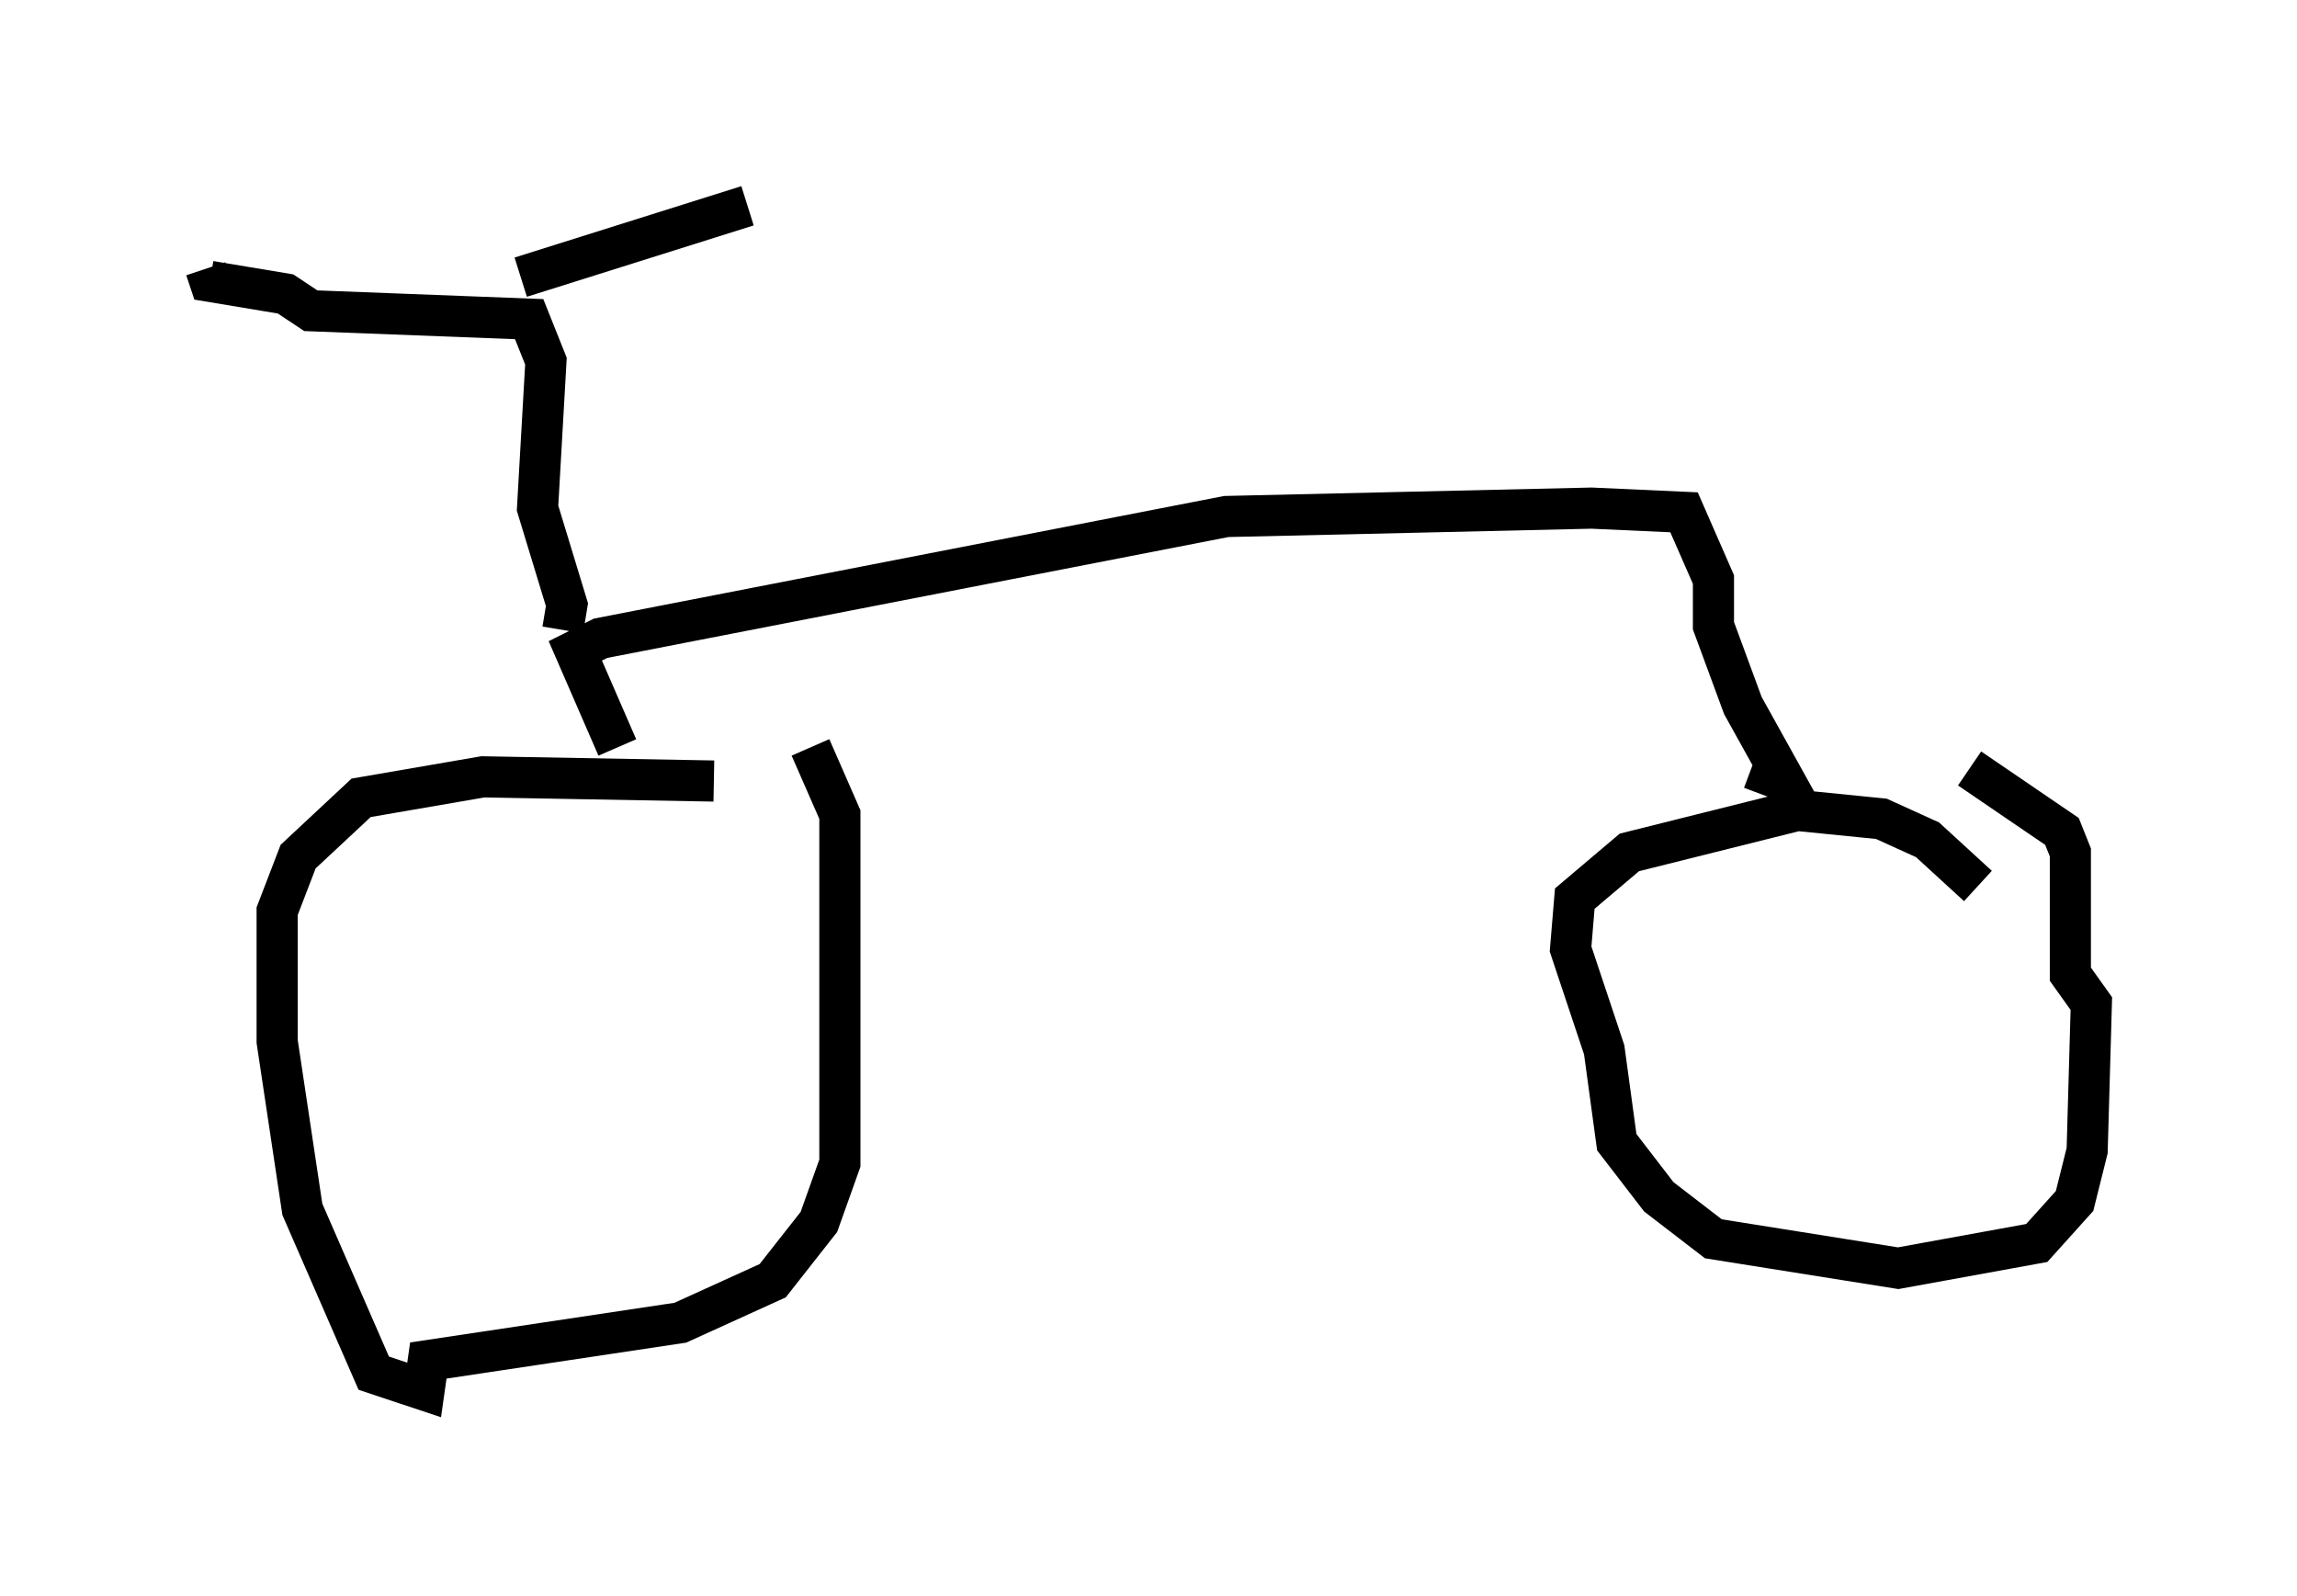 <?xml version="1.0" encoding="utf-8" ?>
<svg baseProfile="full" height="38.788" version="1.1" width="55.836" xmlns="http://www.w3.org/2000/svg" xmlns:ev="http://www.w3.org/2001/xml-events" xmlns:xlink="http://www.w3.org/1999/xlink"><defs /><rect fill="white" height="38.788" width="55.836" x="0" y="0" /><path d="M18.986, 19.598 m-1.633, -0.613 l-5.615, -0.102 -2.96, 0.51 l-1.531, 1.429 -0.51, 1.327 l0.0, 3.165 0.613, 4.083 l1.735, 3.981 1.225, 0.408 l0.102, -0.715 6.125, -0.919 l2.246, -1.021 1.123, -1.429 l0.51, -1.429 0.0, -8.473 l-0.715, -1.633 m28.379, 3.369 l-1.225, -1.123 -1.123, -0.51 l-2.042, -0.204 -4.083, 1.021 l-1.327, 1.123 -0.102, 1.225 l0.817, 2.45 0.306, 2.246 l1.021, 1.327 1.327, 1.021 l4.492, 0.715 3.369, -0.613 l0.919, -1.021 0.306, -1.225 l0.102, -3.573 -0.51, -0.715 l0.0, -2.96 -0.204, -0.51 l-2.246, -1.531 m-32.871, -0.51 l-1.021, -2.348 0.613, -0.306 l15.211, -2.96 8.881, -0.204 l2.246, 0.102 0.715, 1.633 l0.0, 1.123 0.715, 1.94 l1.021, 1.838 -0.817, -0.306 m-28.89, -3.369 l0.102, -0.613 -0.715, -2.348 l0.204, -3.573 -0.408, -1.021 l-5.308, -0.204 -0.613, -0.408 l-1.838, -0.306 -0.102, -0.306 m7.656, 0.204 l5.513, -1.735 " fill="none" stroke="black" stroke-width="1" /></svg>